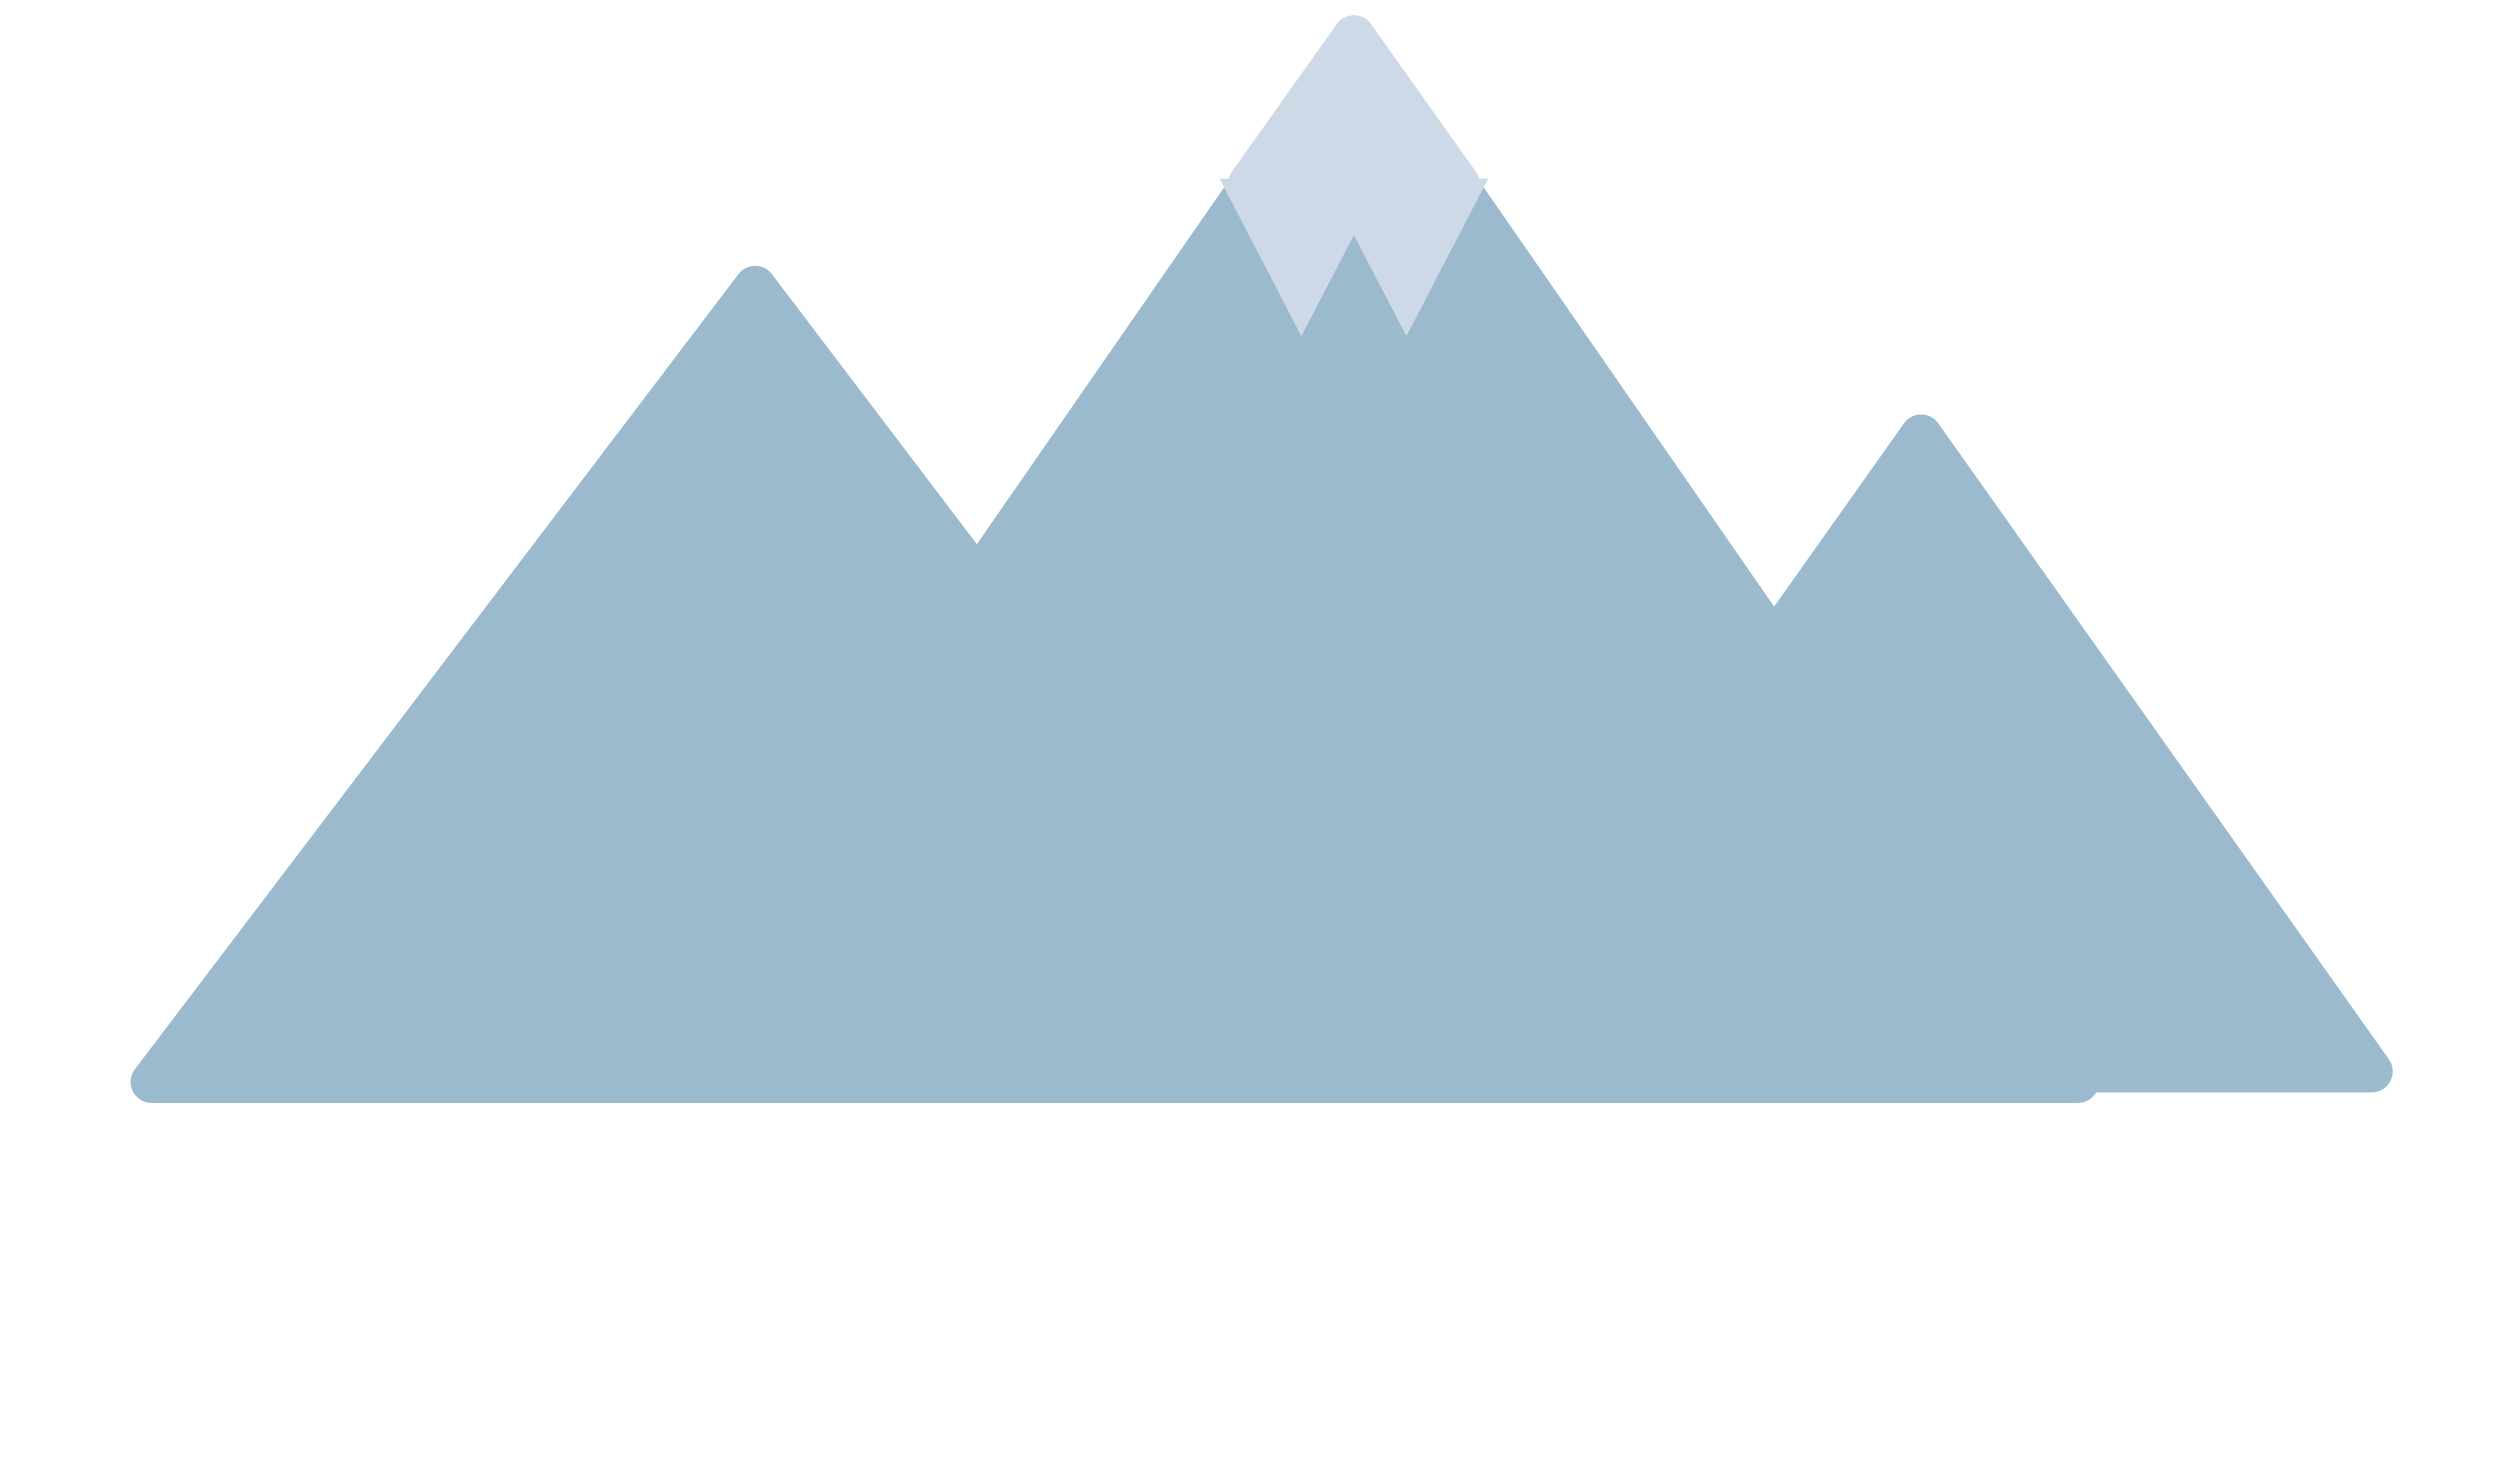 <svg width="119" height="70" viewBox="0 0 119 70" fill="none" xmlns="http://www.w3.org/2000/svg">
<path d="M63.623 1.186C64.021 0.612 64.87 0.612 65.267 1.186L99.731 50.931C100.19 51.594 99.716 52.5 98.909 52.5H29.982C29.175 52.5 28.7 51.594 29.16 50.931L63.623 1.186Z" fill="#9BBACE"/>
<path d="M90.629 20.151C91.028 19.589 91.863 19.589 92.261 20.151L113.71 50.422C114.179 51.084 113.705 52 112.894 52H69.997C69.185 52 68.712 51.084 69.181 50.422L90.629 20.151Z" fill="#9BBACE"/>
<path d="M35.149 13.049C35.549 12.522 36.342 12.522 36.742 13.049L65.471 50.895C65.971 51.554 65.501 52.5 64.675 52.5H7.216C6.389 52.5 5.92 51.554 6.42 50.895L35.149 13.049Z" fill="#9BBACE"/>
<path d="M61.945 16L65.842 8.5H58.048L61.945 16Z" fill="#CDD9E7"/>
<path d="M66.945 16L70.842 8.5H63.048L66.945 16Z" fill="#CDD9E7"/>
<path d="M63.63 1.147C64.029 0.586 64.862 0.586 65.26 1.147L70.251 8.171C70.722 8.833 70.248 9.75 69.436 9.75H59.454C58.642 9.75 58.169 8.833 58.639 8.171L63.63 1.147Z" fill="#CDD9E7"/>
</svg>

